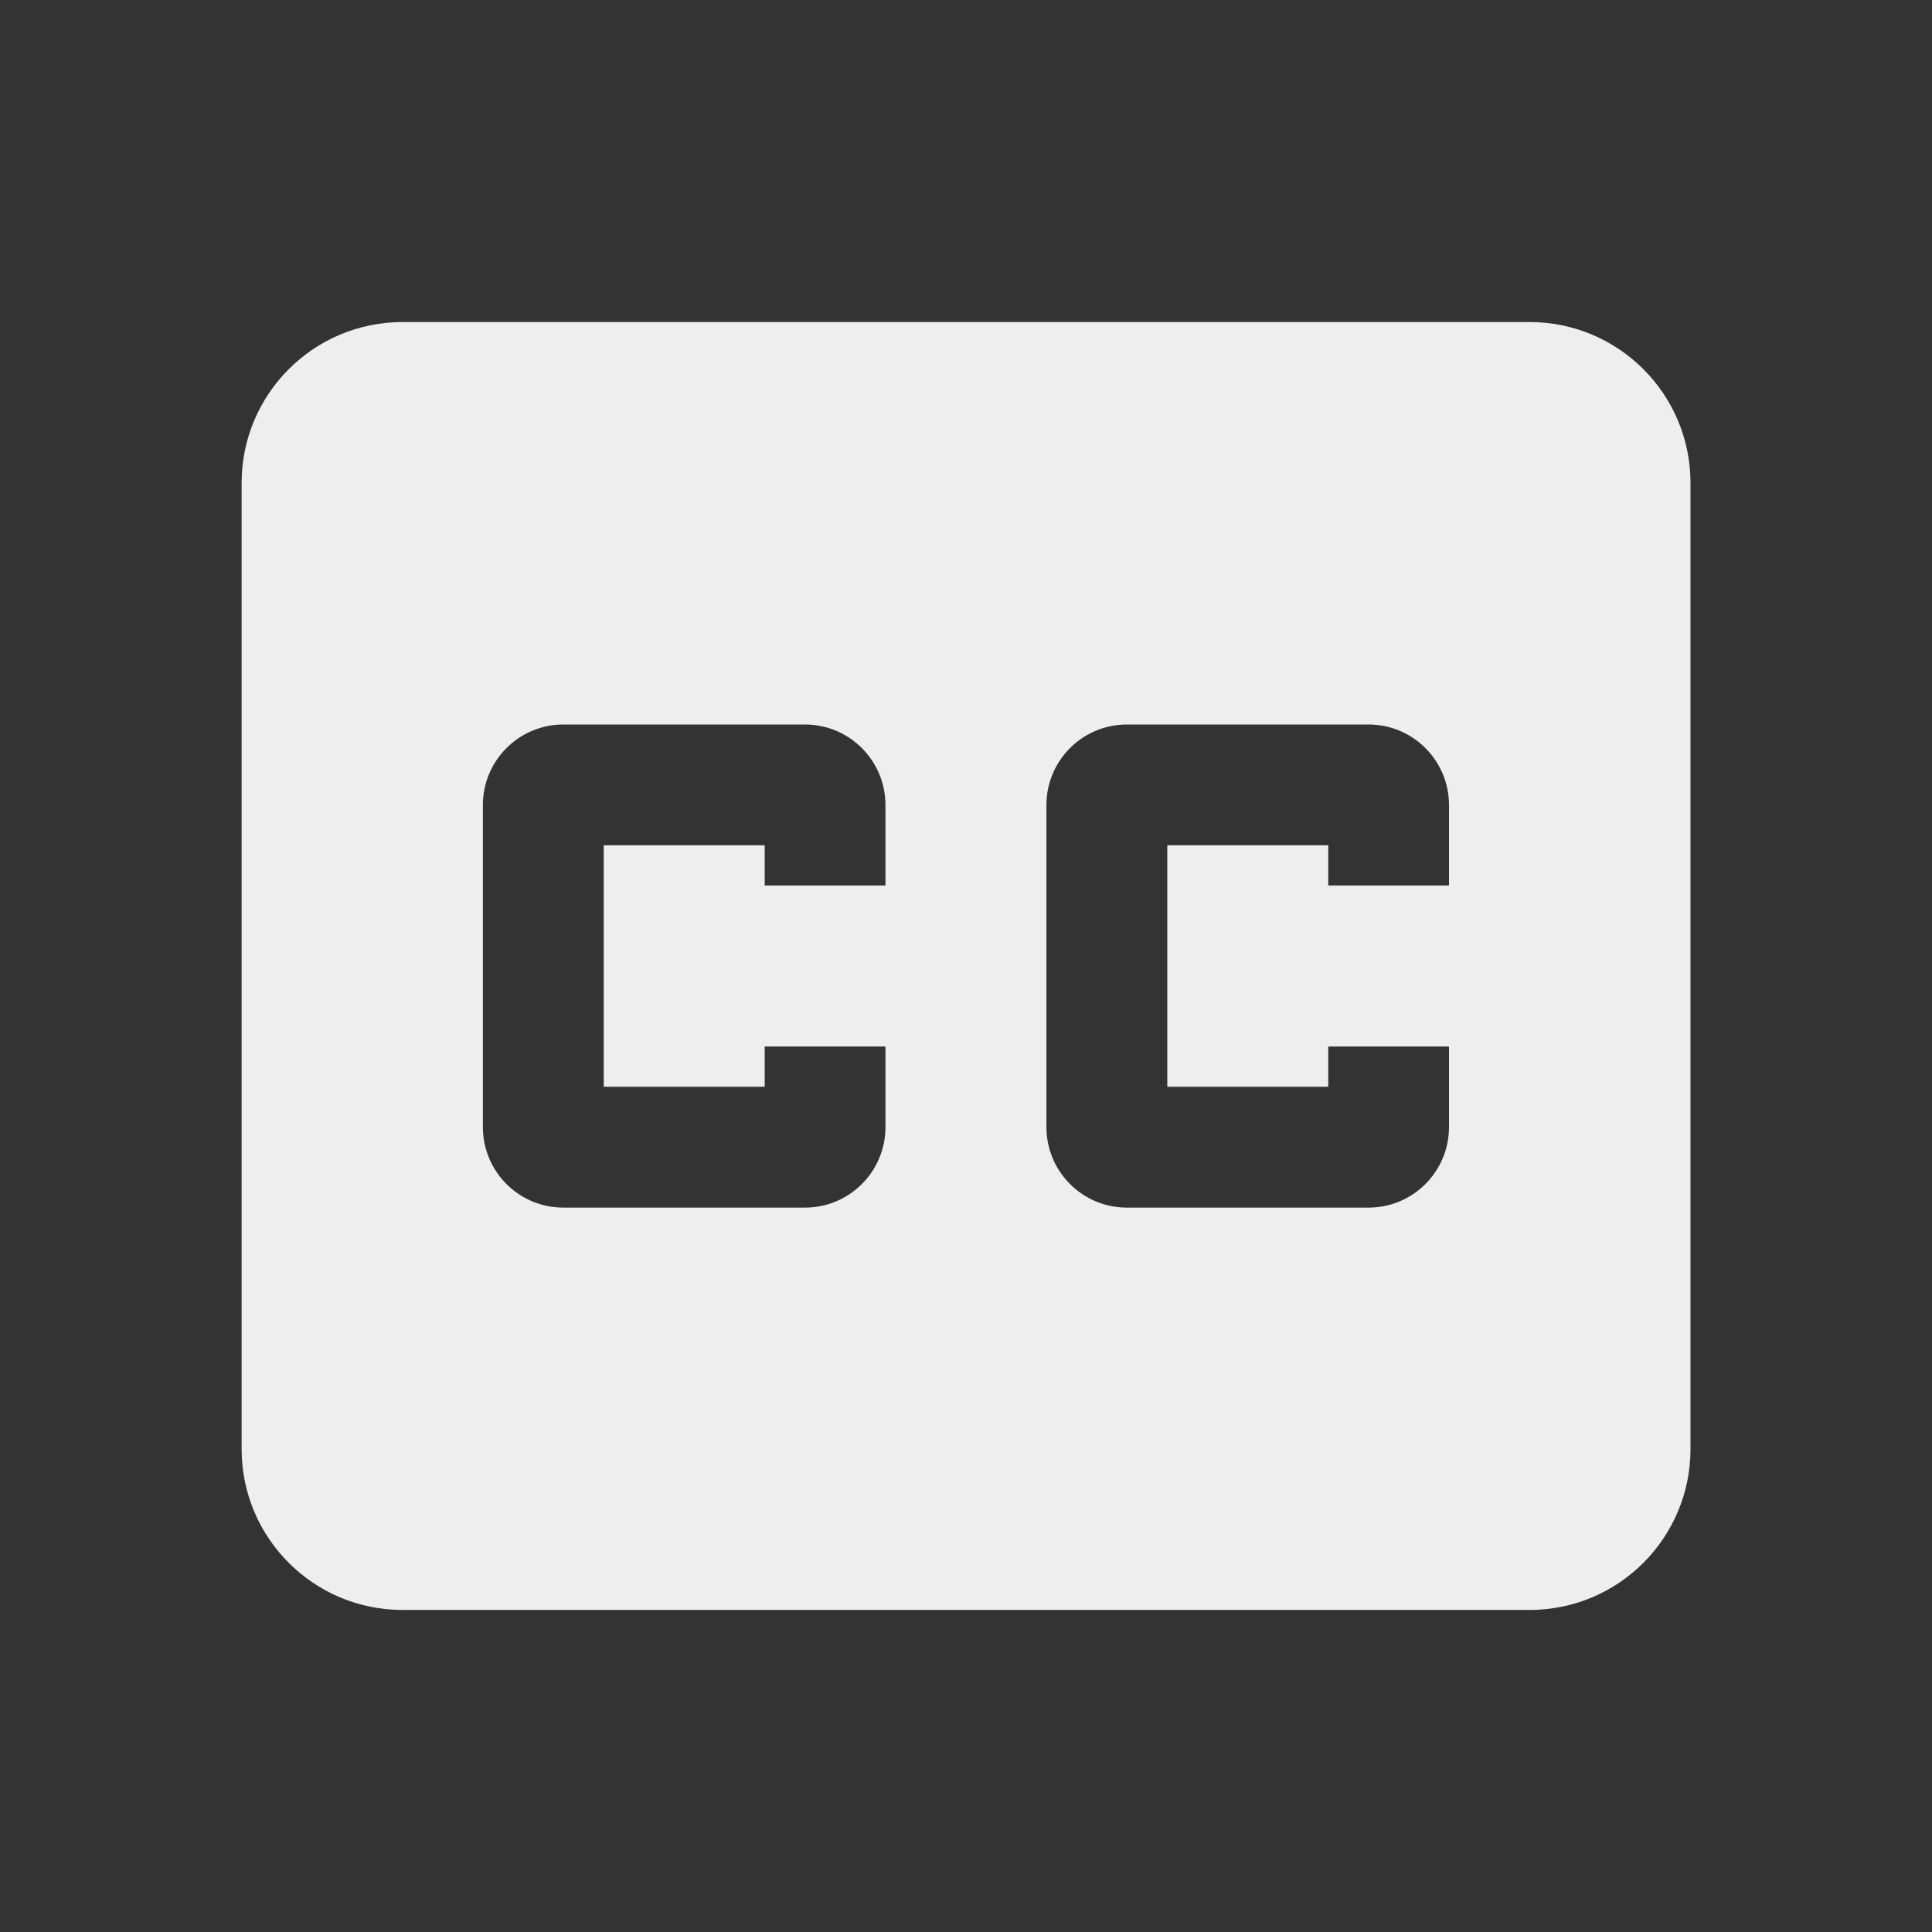 <?xml version="1.0" encoding="utf-8"?>
<!-- Generated by IcoMoon.io -->
<!DOCTYPE svg PUBLIC "-//W3C//DTD SVG 1.1//EN" "http://www.w3.org/Graphics/SVG/1.1/DTD/svg11.dtd">
<svg version="1.1" xmlns="http://www.w3.org/2000/svg" xmlns:xlink="http://www.w3.org/1999/xlink" width="16" height="16" viewBox="0 0 16 16">
<rect x="0" y="0" width="16" height="16" fill="#333333" stroke="none"/>
<path fill="#eeeeee" d="M12.667 2.667h-9.333c-0.737 0-1.333 0.597-1.333 1.333v8c0 0.737 0.597 1.333 1.333 1.333h9.333c0.737 0 1.333-0.597 1.333-1.333v-8c0-0.737-0.597-1.333-1.333-1.333zM7.333 7.333h-1v-0.333h-1.333v2h1.333v-0.333h1v0.667c0 0.367-0.297 0.667-0.667 0.667h-2c-0.37 0-0.667-0.3-0.667-0.667v-2.667c0-0.367 0.297-0.667 0.667-0.667h2c0.37 0 0.667 0.3 0.667 0.667v0.667zM12 7.333h-1v-0.333h-1.333v2h1.333v-0.333h1v0.667c0 0.367-0.297 0.667-0.667 0.667h-2c-0.37 0-0.667-0.3-0.667-0.667v-2.667c0-0.367 0.297-0.667 0.667-0.667h2c0.37 0 0.667 0.3 0.667 0.667v0.667z"></path>
</svg>
